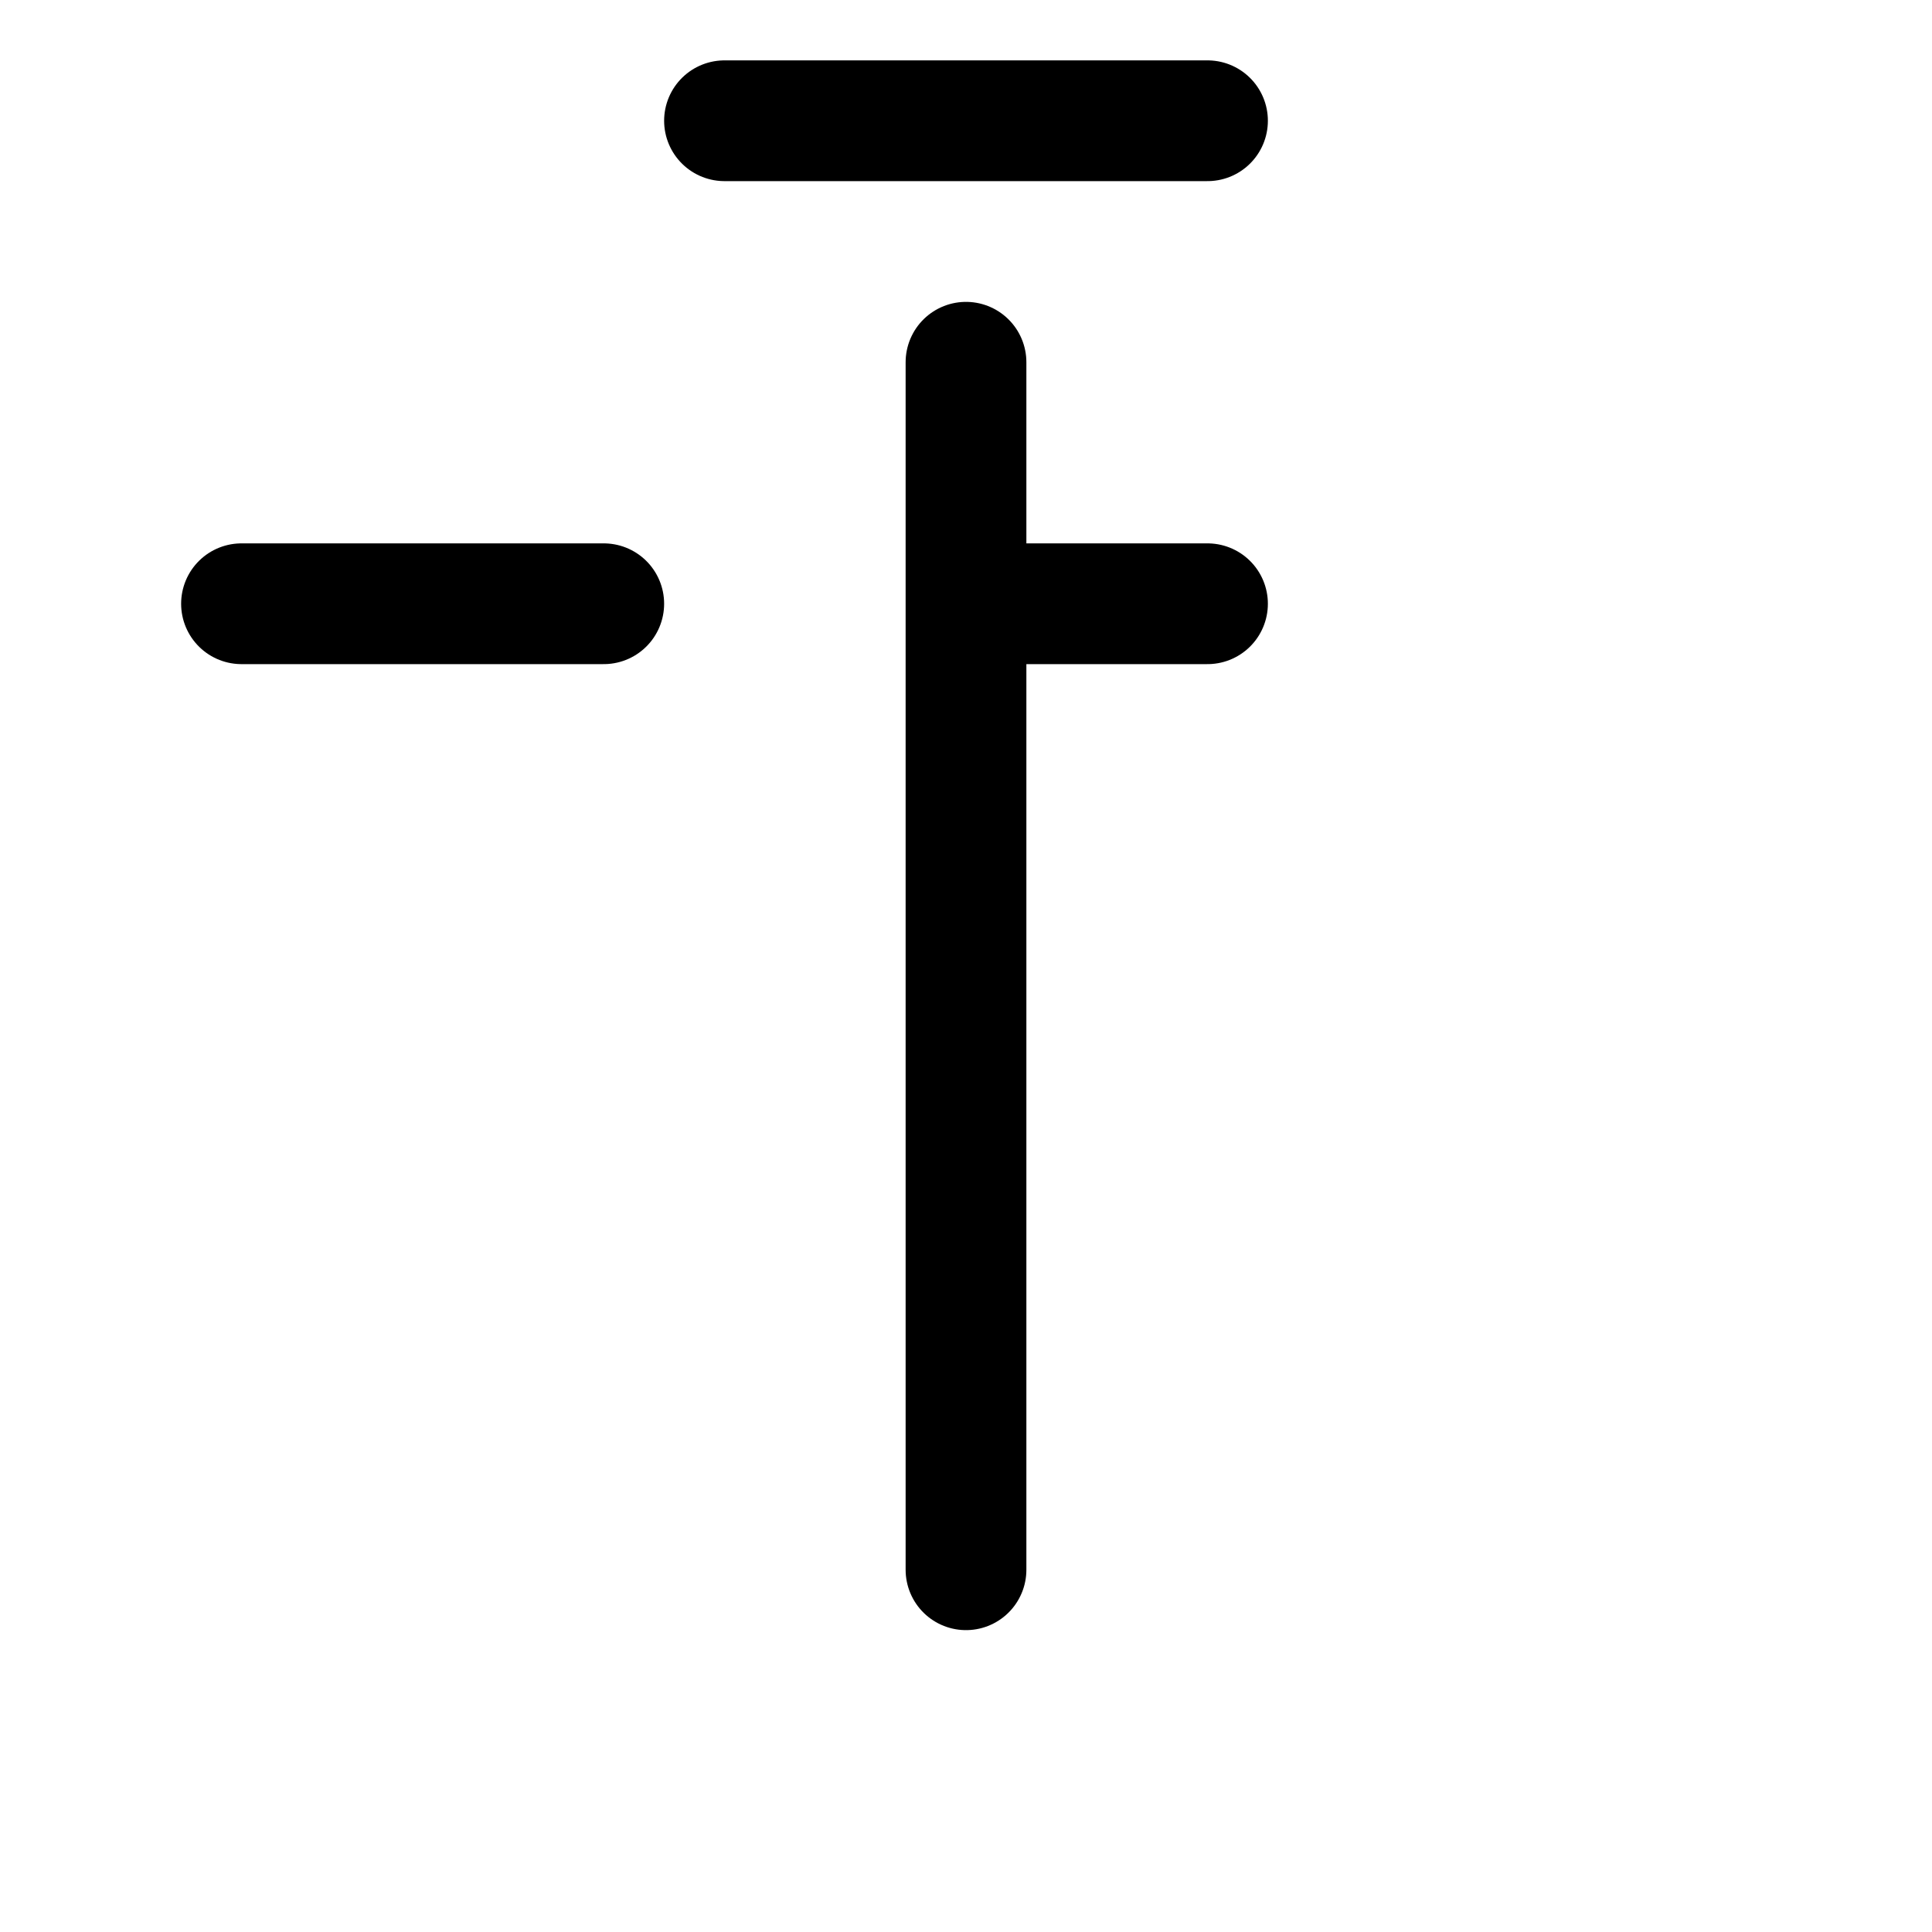 <svg xmlns="http://www.w3.org/2000/svg" fill="none" viewBox="0 0 24 24" stroke-width="1.5" stroke="currentColor">
    <path stroke-linecap="round" stroke-linejoin="round" d="M12 19.5v-15m3-3H9m6 6h-3m-9 0H7.5" />
</svg>